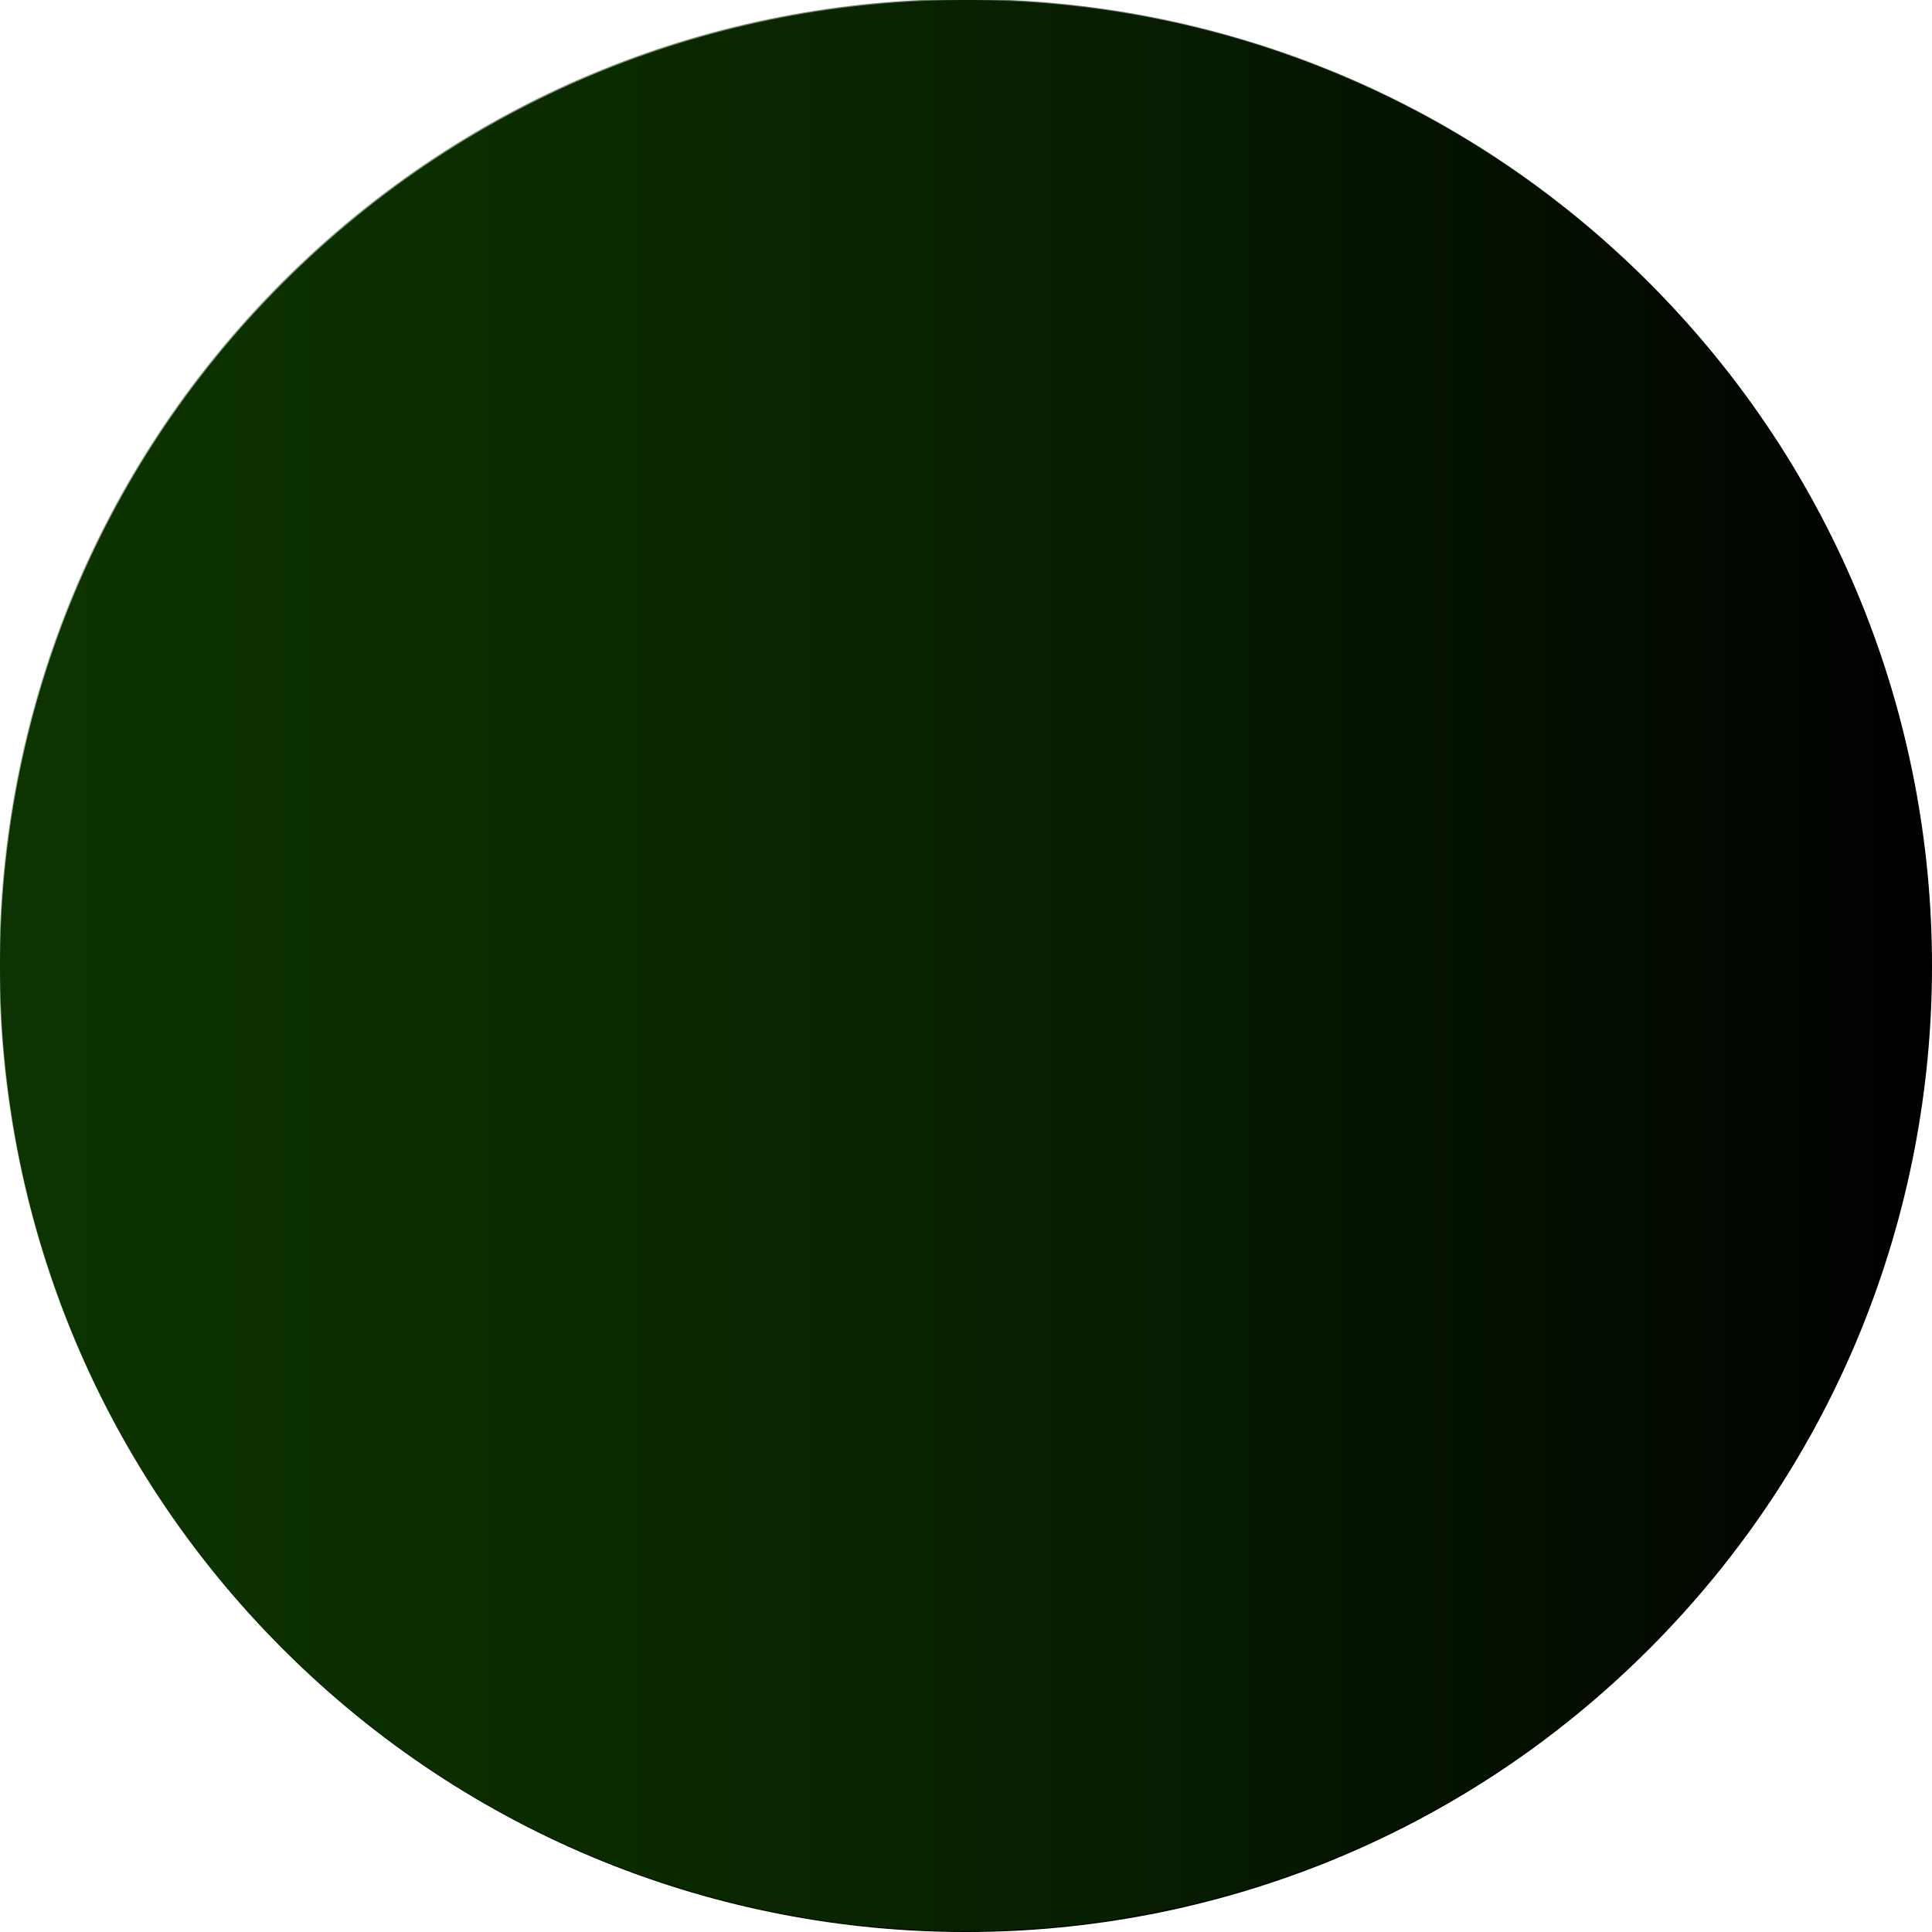 <?xml version="1.0" encoding="UTF-8" standalone="no"?>
<svg
   version="1.1"
   width="90"
   height="90"
   viewBox="0 0 90 90"
   id="svg33"
   xmlns:xlink="http://www.w3.org/1999/xlink"
   xmlns="http://www.w3.org/2000/svg"
   xmlns:svg="http://www.w3.org/2000/svg">
  <defs
     id="defs17">
    <linearGradient
       x1="240"
       y1="134.18"
       x2="240"
       y2="222.864"
       gradientUnits="userSpaceOnUse"
       id="linearGradient3"
       gradientTransform="matrix(0.718,0.718,-0.718,0.718,0.883,-255.332)">
      <stop
         offset="0"
         stop-color="#00e0e3"
         id="stop1"
         style="stop-color:#196800;stop-opacity:0.618;" />
      <stop
         offset="1"
         stop-color="#00e312"
         id="stop3"
         style="stop-color:#000000;stop-opacity:1;" />
    </linearGradient>
    <linearGradient
       x1="240"
       y1="134.18"
       x2="240"
       y2="222.864"
       gradientUnits="userSpaceOnUse"
       id="color-1"
       gradientTransform="matrix(0.718,0.718,-0.718,0.718,0.883,-255.332)">
      <stop
         offset="0"
         stop-color="#00e0e3"
         id="stop4"
         style="stop-color:#00ff00;stop-opacity:1;" />
      <stop
         offset="1"
         stop-color="#00e312"
         id="stop2"
         style="stop-color:#000000;stop-opacity:1;" />
    </linearGradient>
    <linearGradient
       x1="273.503"
       y1="196.259"
       x2="273.503"
       y2="225.82"
       gradientUnits="userSpaceOnUse"
       id="color-2"
       gradientTransform="translate(-151.95,-143.138)">
      <stop
         offset="0"
         stop-color="#65e1e3"
         id="stop7" />
      <stop
         offset="1"
         stop-color="#70e379"
         id="stop9" />
    </linearGradient>
    <linearGradient
       x1="206.497"
       y1="196.259"
       x2="206.497"
       y2="225.82"
       gradientUnits="userSpaceOnUse"
       id="color-3"
       gradientTransform="translate(-190.717,-134.18)">
      <stop
         offset="0"
         stop-color="#65e1e3"
         id="stop12" />
      <stop
         offset="1"
         stop-color="#70e379"
         id="stop14" />
    </linearGradient>
    <radialGradient
       xlink:href="#color-1"
       id="radialGradient1"
       cx="45"
       cy="45"
       fx="45"
       fy="45"
       r="45"
       gradientUnits="userSpaceOnUse" />
    <linearGradient
       xlink:href="#linearGradient3"
       id="linearGradient1"
       x1="-7"
       y1="35"
       x2="83"
       y2="35"
       gradientUnits="userSpaceOnUse"
       gradientTransform="translate(6.967,9.955)" />
  </defs>
  <path
     d=""
     fill="#000000"
     stroke="none"
     stroke-width="0"
     stroke-linecap="butt"
     stroke-miterlimit="10"
     id="path19"
     style="mix-blend-mode:normal;fill-rule:nonzero;stroke-linejoin:miter;stroke-dasharray:none;stroke-dashoffset:0" />
  <path
     d=""
     fill="#000000"
     stroke="none"
     stroke-width="0"
     stroke-linecap="butt"
     stroke-miterlimit="10"
     id="path21"
     style="mix-blend-mode:normal;fill-rule:nonzero;stroke-linejoin:miter;stroke-dasharray:none;stroke-dashoffset:0" />
  <path
     d="m 13.18,13.18 c 17.574,-17.574 46.066,-17.574 63.64,-2.2e-5 17.574,17.574 17.574,46.066 -2.1e-5,63.64 -17.574,17.574 -46.066,17.574 -63.64,-10e-7 -17.574,-17.574 -17.574,-46.066 0,-63.64 z"
     fill="url(#color-1)"
     stroke="none"
     stroke-width="0"
     stroke-linecap="butt"
     stroke-miterlimit="10"
     id="path23"
     style="mix-blend-mode:normal;fill:url(#radialGradient1);fill-rule:nonzero;stroke-linejoin:miter;stroke-dasharray:none;stroke-dashoffset:0" />
  <path
     d="m 13.148,13.135 c 17.574,-17.574 46.066,-17.574 63.64,-2.2e-5 17.574,17.574 17.574,46.066 -2.1e-5,63.64 -17.574,17.574 -46.066,17.574 -63.64,-10e-7 -17.574,-17.574 -17.574,-46.066 0,-63.64 z"
     fill="url(#color-1)"
     stroke="none"
     stroke-width="0"
     stroke-linecap="butt"
     stroke-miterlimit="10"
     id="path23-2"
     style="opacity:0.8;mix-blend-mode:normal;fill:url(#linearGradient1);fill-rule:nonzero;stroke-linejoin:miter;stroke-dasharray:none;stroke-dashoffset:0" />
</svg>
